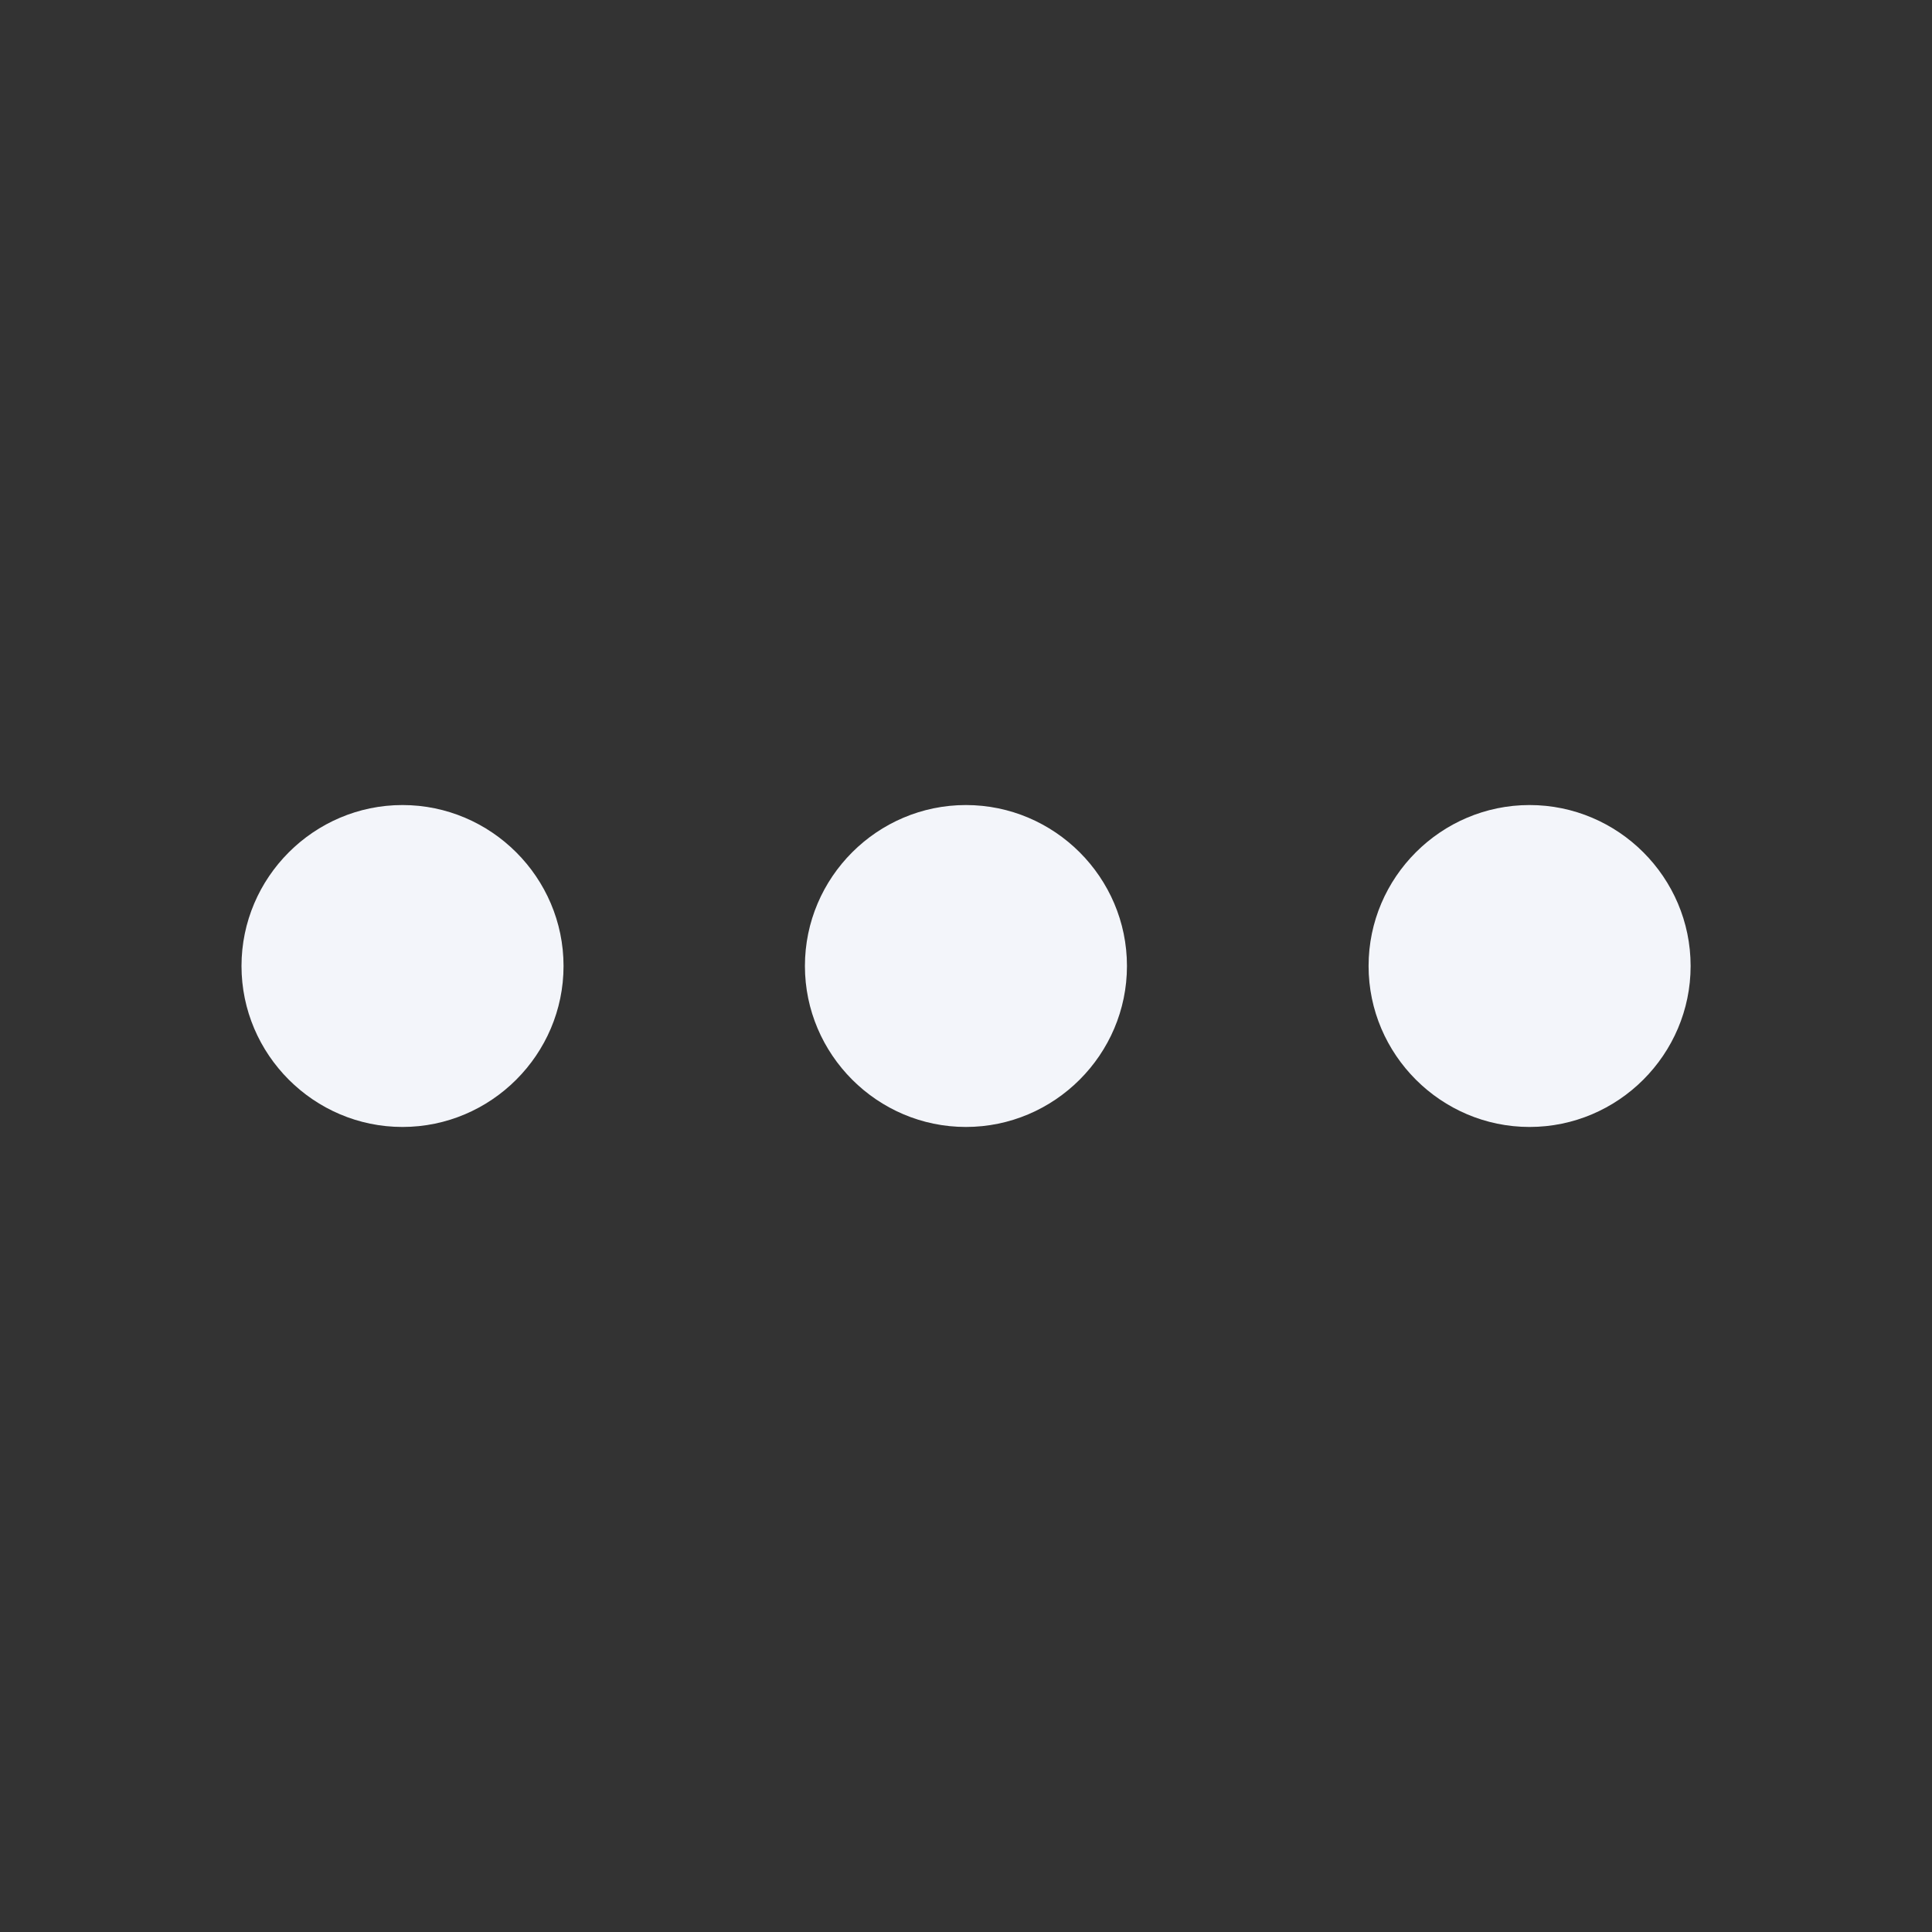 <svg width="16" height="16" viewBox="0 0 16 16" fill="none" xmlns="http://www.w3.org/2000/svg">
<rect x="0" y="0" width="16" height="16" fill="#333333" stroke="none"/>
<path d="M3.333 6.667C2.6 6.667 2 7.267 2 8C2 8.733 2.6 9.333 3.333 9.333C4.067 9.333 4.667 8.733 4.667 8C4.667 7.267 4.067 6.667 3.333 6.667Z" fill="#F3F5FA"/>
<path d="M12.667 6.667C11.934 6.667 11.334 7.266 11.334 8C11.334 8.733 11.934 9.333 12.667 9.333C13.401 9.333 14.001 8.733 14.001 8C14.001 7.266 13.401 6.667 12.667 6.667Z" fill="#F3F5FA"/>
<path d="M7.999 6.667C7.266 6.667 6.666 7.266 6.666 8C6.666 8.733 7.266 9.333 7.999 9.333C8.733 9.333 9.333 8.733 9.333 8C9.333 7.266 8.733 6.667 7.999 6.667Z" fill="#F3F5FA"/>
</svg>
